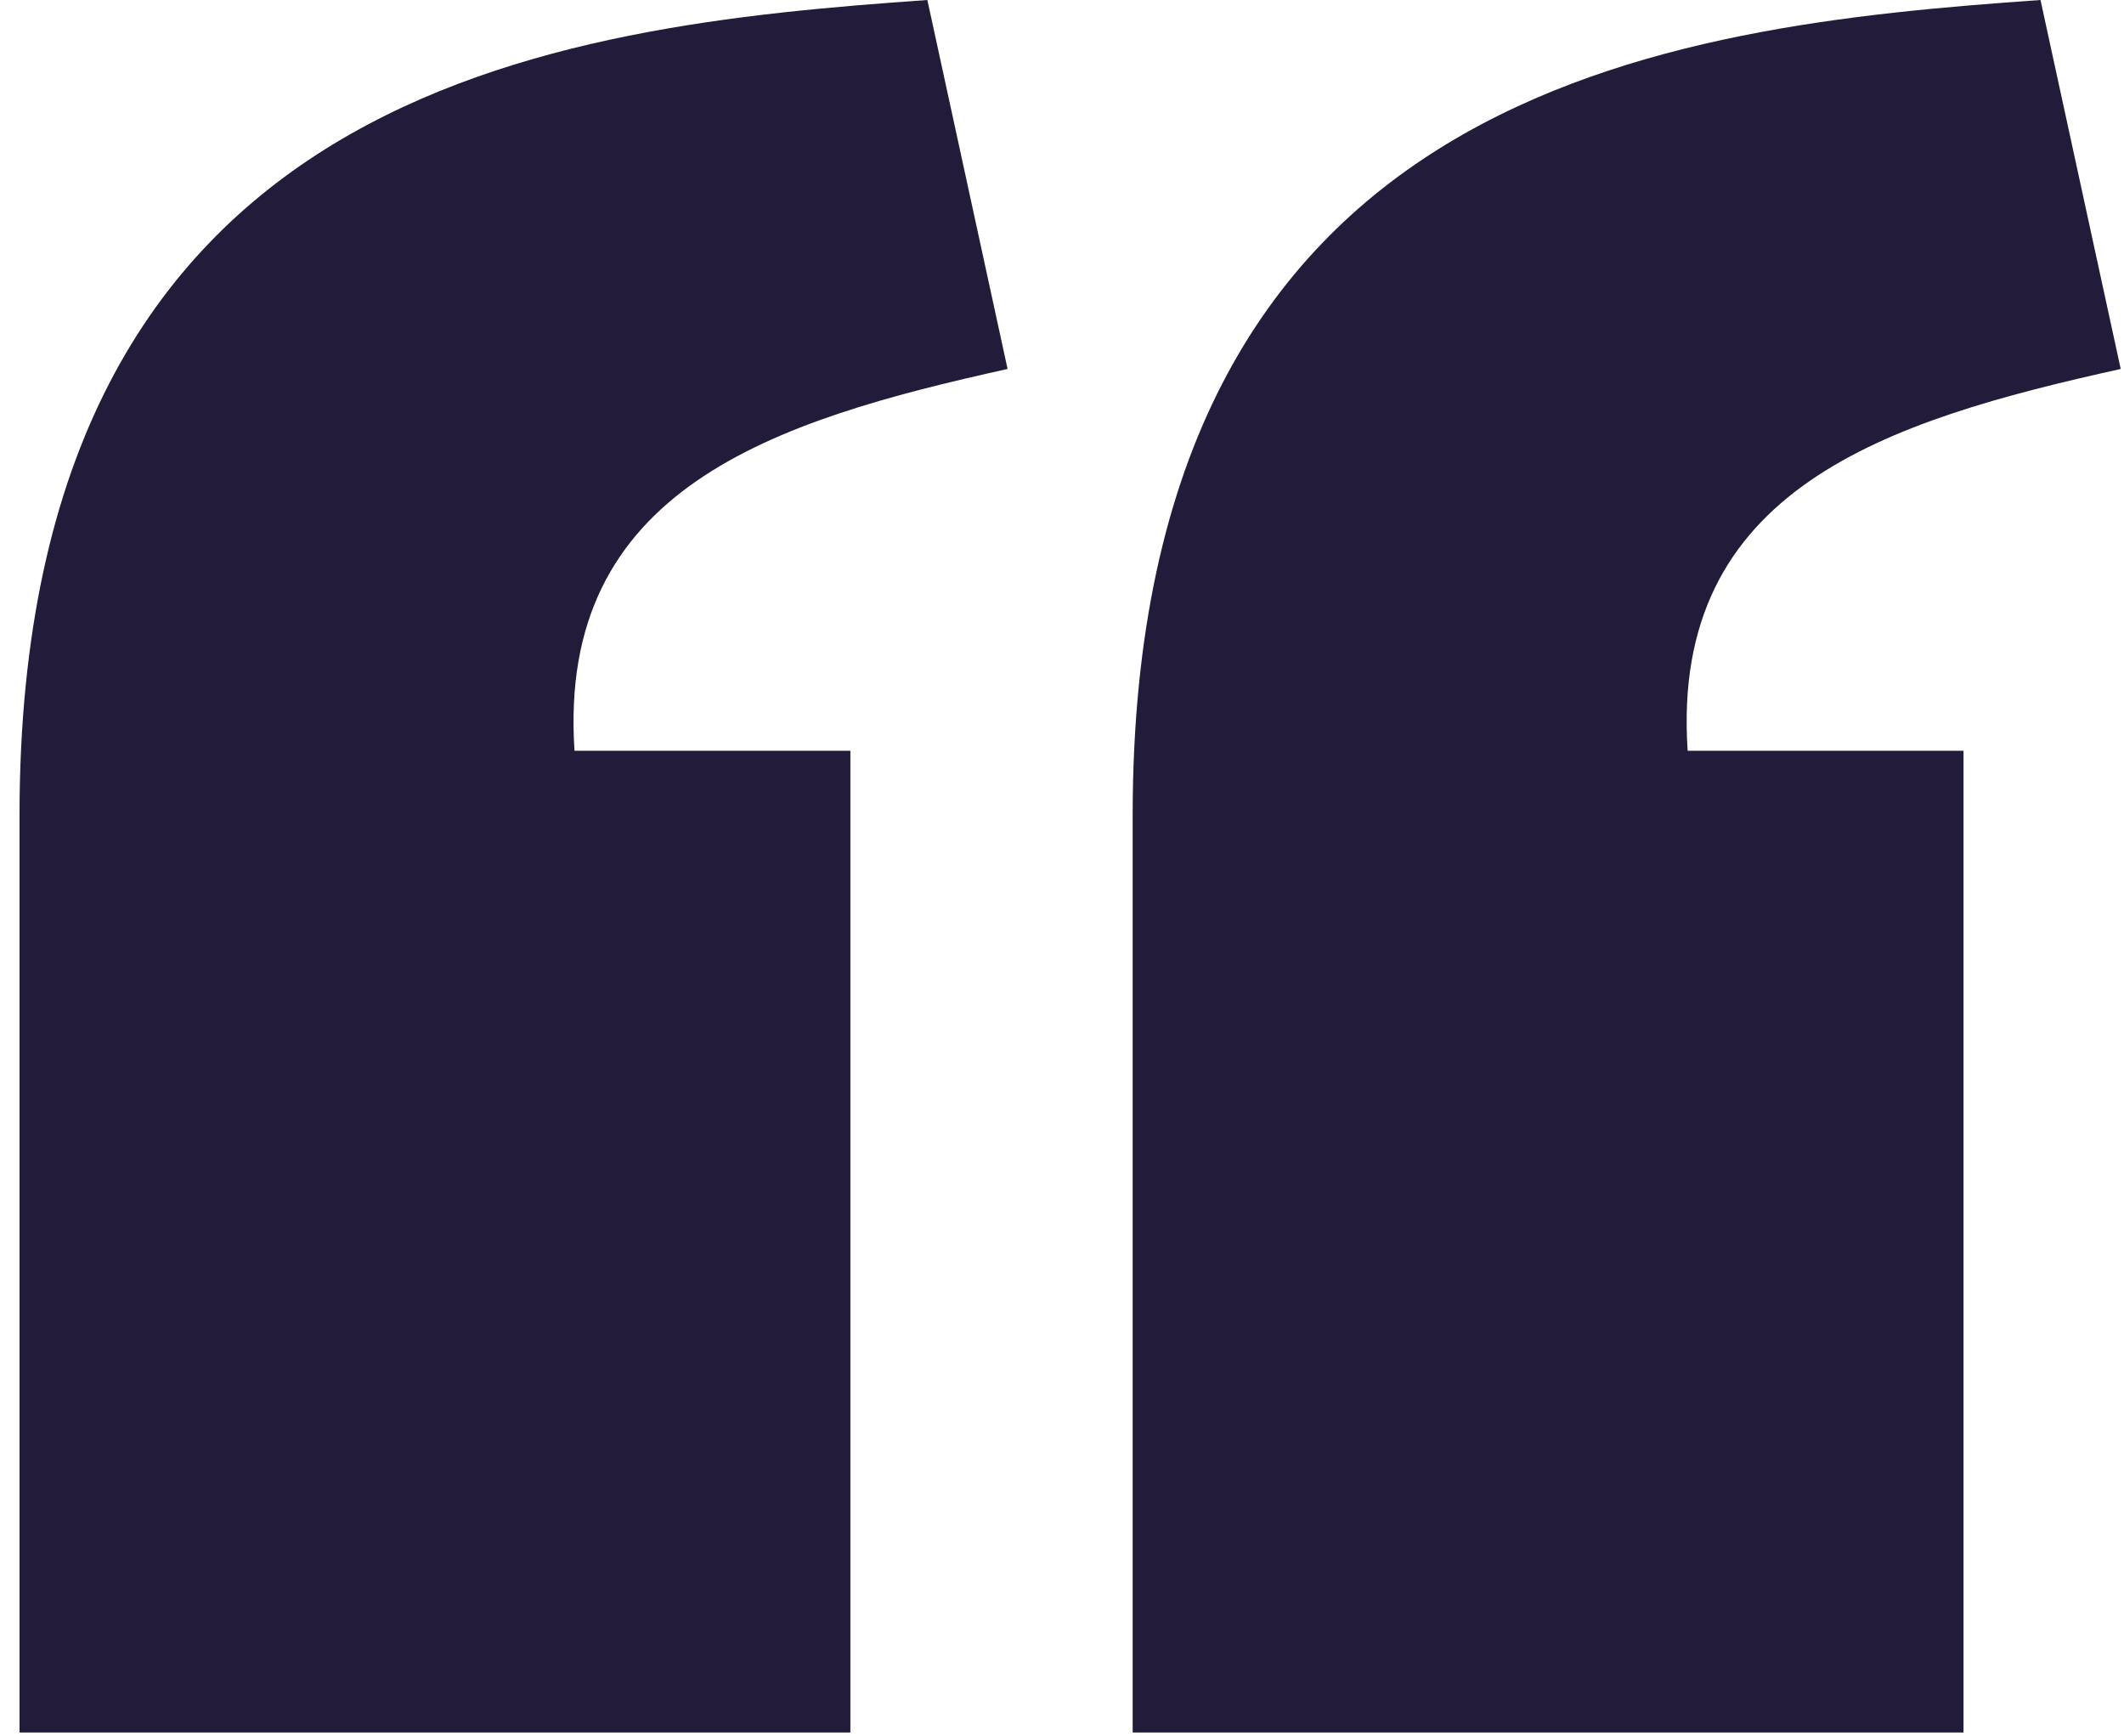 <svg xmlns="http://www.w3.org/2000/svg" width="93" height="76" viewBox="0 0 93 76" fill="none"><path d="M40.605 0C24.302 1.146 0.868 3.748 0.855 35.676V75.847H37.234V32.867H25.155C24.39 21.391 33.84 18.427 44.117 16.153L40.605 0ZM89.344 0C73.041 1.146 49.607 3.748 49.594 35.676V75.847H85.973V32.867H73.894C73.128 21.391 82.579 18.427 92.856 16.153L89.344 0Z" fill="#221B3A"></path></svg>